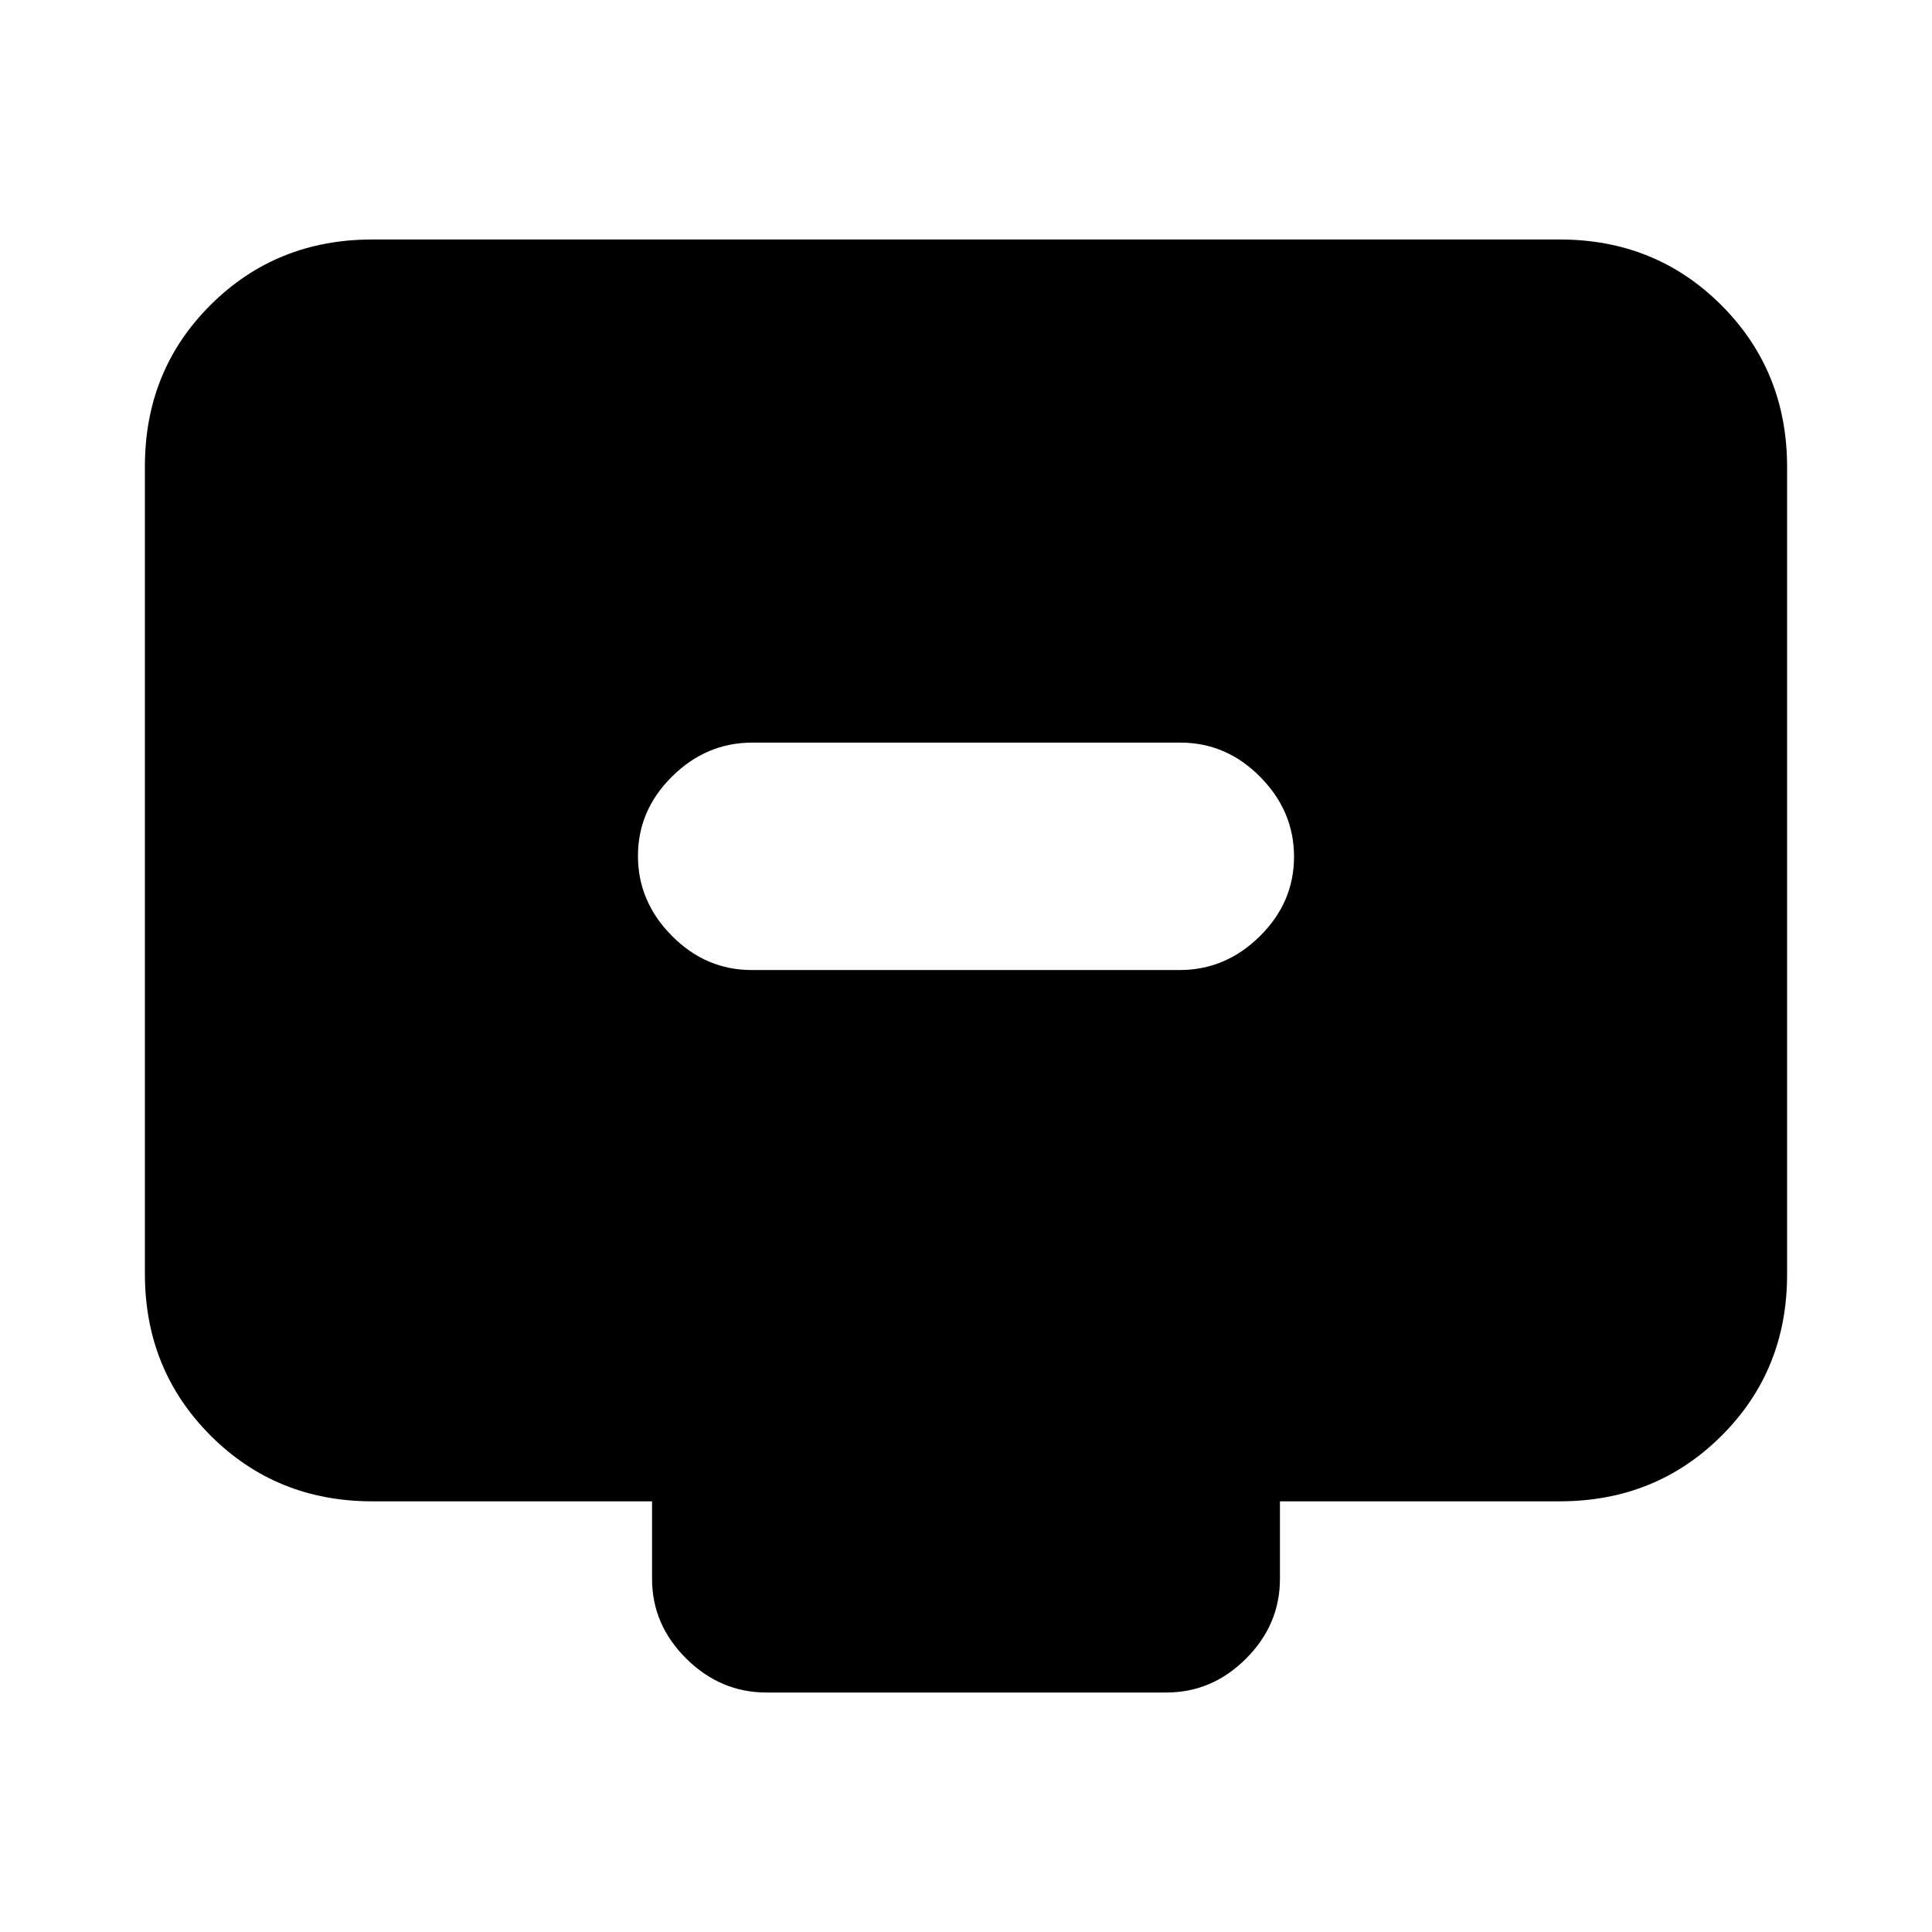 <svg xmlns="http://www.w3.org/2000/svg" height="20" viewBox="0 -960 960 960" width="20"><path d="M373.46-478h212.76Q609-478 626-494.79t17-39.5Q643-557 626.16-574t-39.62-17H373.78Q351-591 334-574.21t-17 39.5Q317-512 333.84-495t39.62 17ZM185-214q-47.7 0-80.35-32.66Q72-279.32 72-327.04v-401.24q0-47.72 32.65-80.22T185-841h590q47.7 0 80.35 32.66Q888-775.68 888-727.96v401.24q0 47.72-32.65 80.22T775-214H636v38.5q0 22.8-16.84 39.65Q602.32-119 579.54-119H380.78Q358-119 341-135.85t-17-39.65V-214H185Z"/></svg>